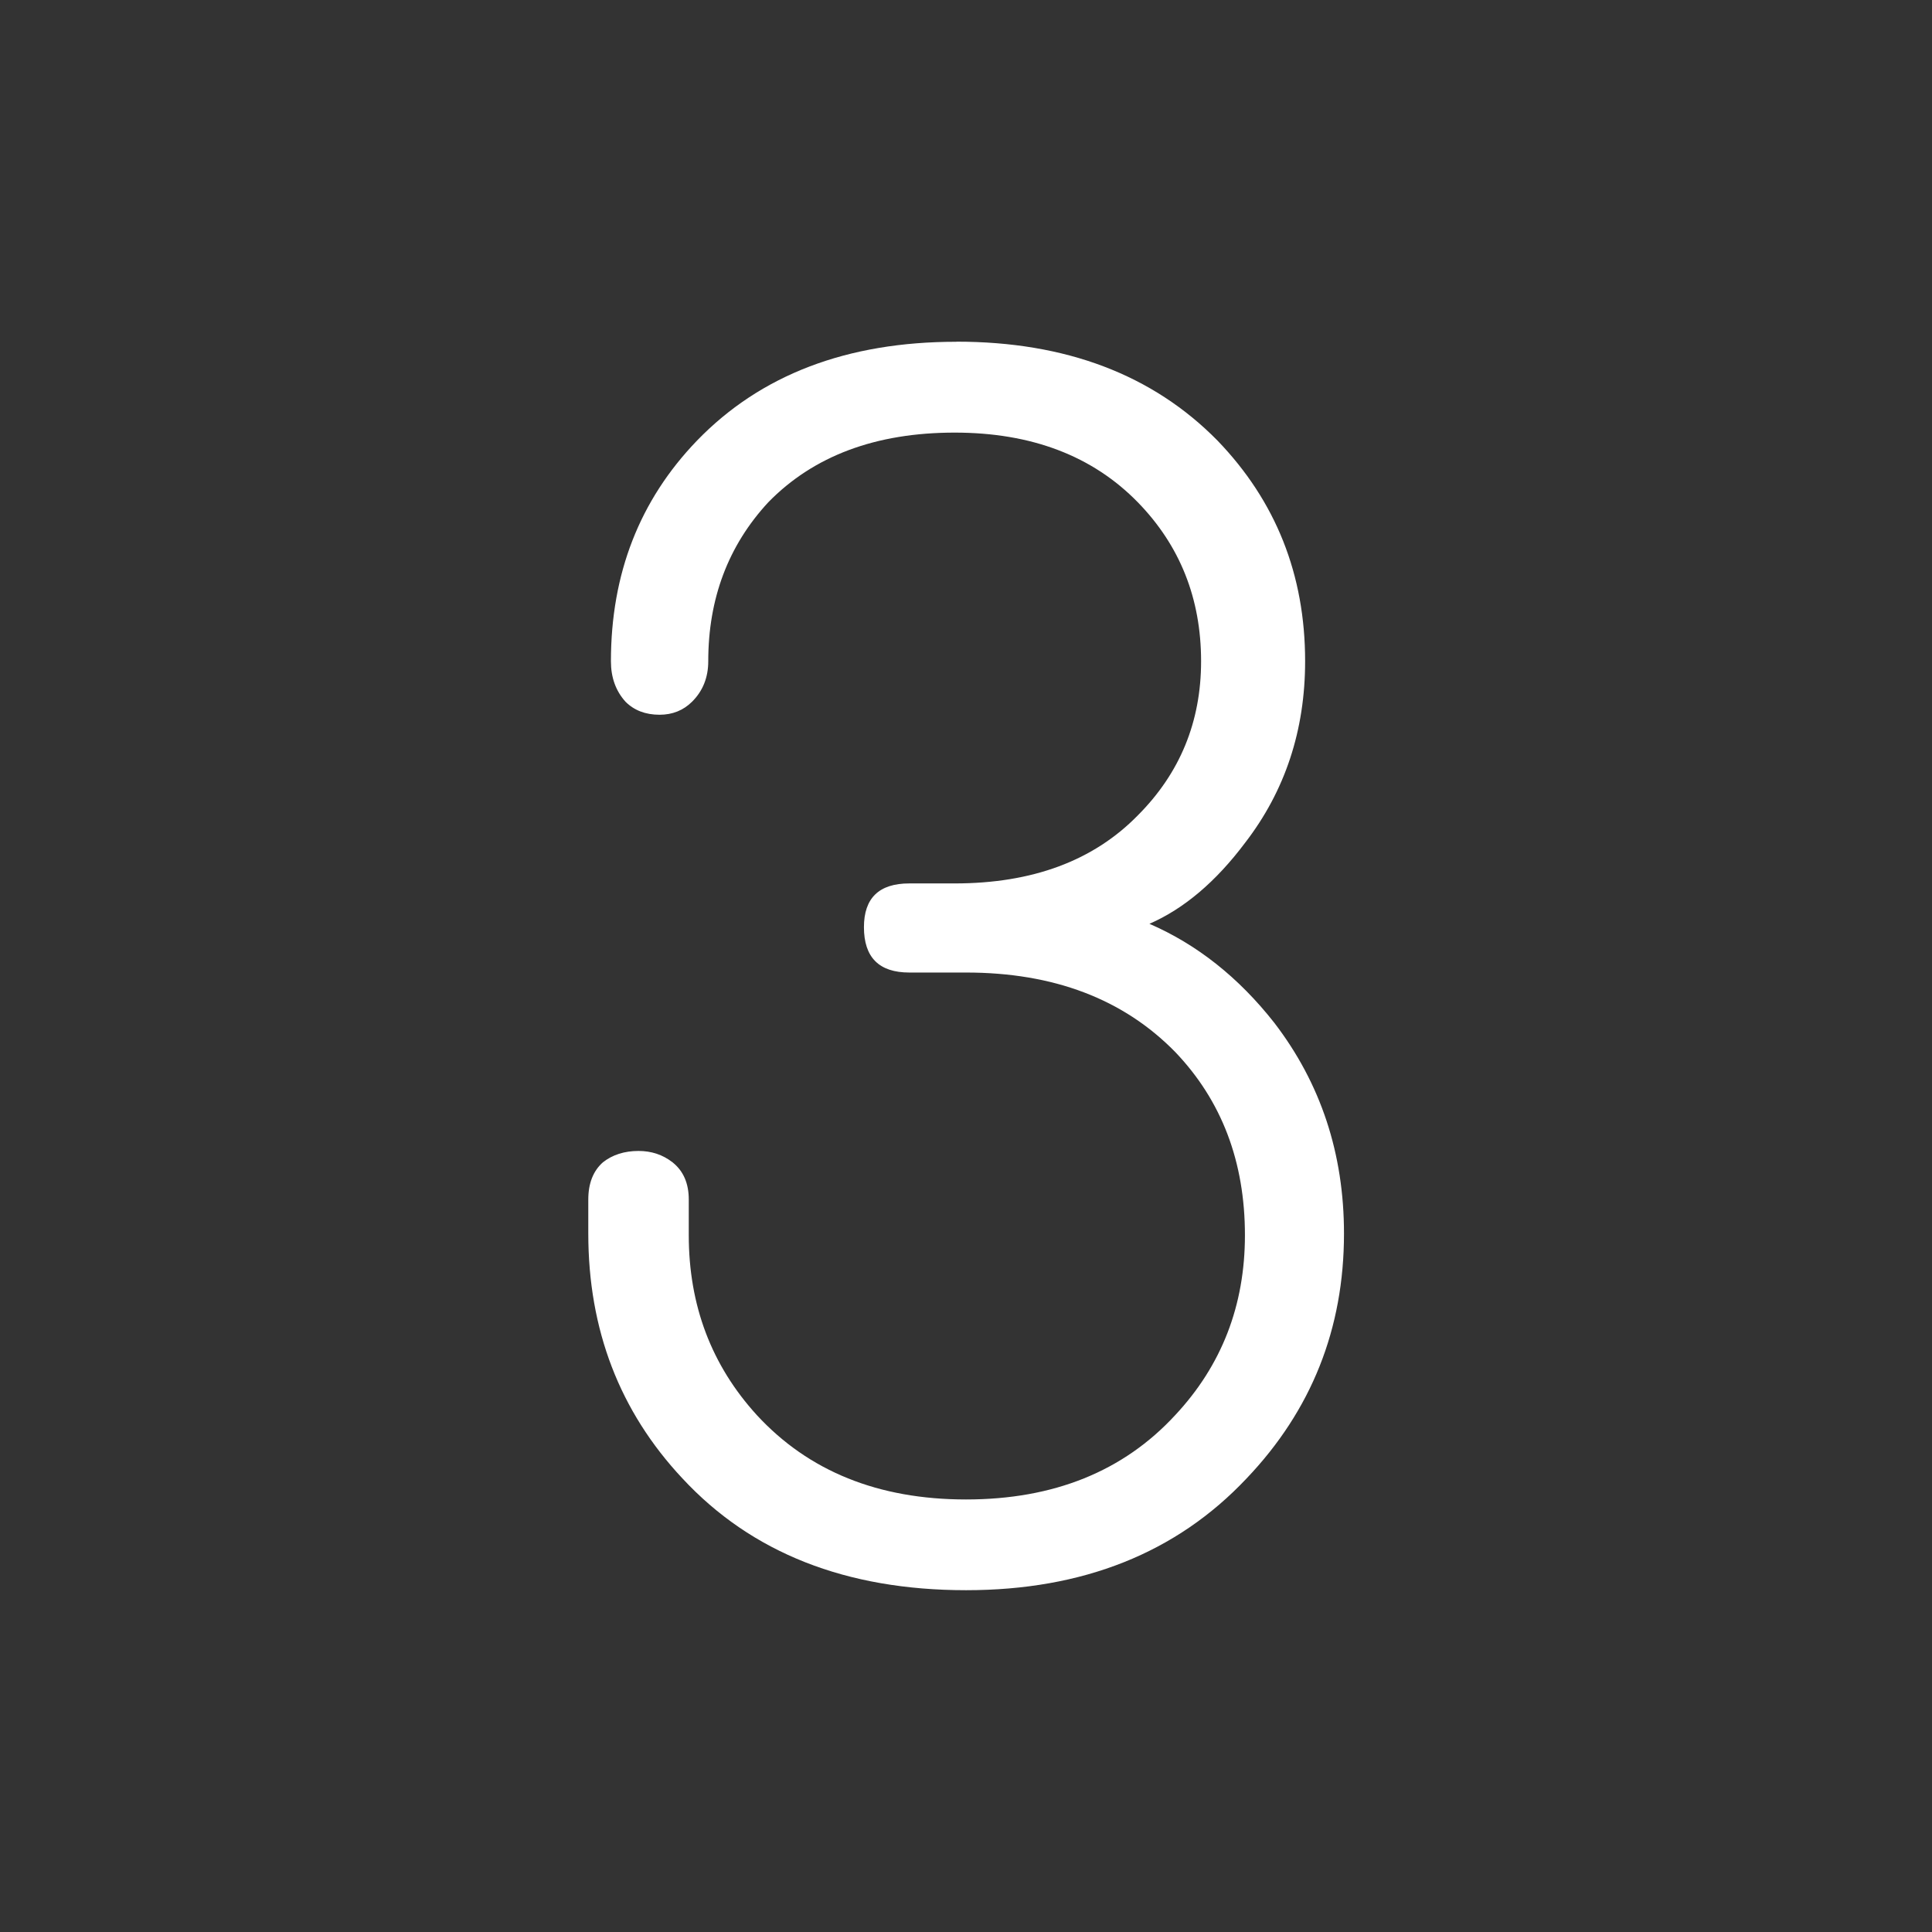 <?xml version="1.0" encoding="UTF-8" standalone="no"?>
<!-- Created with Inkscape (http://www.inkscape.org/) -->

<svg
   xmlns:dc="http://purl.org/dc/elements/1.1/"
   xmlns:cc="http://creativecommons.org/ns#"
   xmlns:rdf="http://www.w3.org/1999/02/22-rdf-syntax-ns#"
   xmlns:svg="http://www.w3.org/2000/svg"
   xmlns="http://www.w3.org/2000/svg"
   xmlns:sodipodi="http://sodipodi.sourceforge.net/DTD/sodipodi-0.dtd"
   xmlns:inkscape="http://www.inkscape.org/namespaces/inkscape"
   width="64"
   height="64"
   id="svg2"
   version="1.1"
   inkscape:version="0.48.4 r9939"
   sodipodi:docname="1.svg">
  <rect width="100%" height="100%" fill="#333333" stroke="none"/>
  <defs
     id="defs4" />
  <sodipodi:namedview
     id="base"
     pagecolor="#ffffff"
     bordercolor="#666666"
     borderopacity="1.0"
     inkscape:pageopacity="0.0"
     inkscape:pageshadow="2"
     inkscape:zoom="4.0546875"
     inkscape:cx="3.4527933"
     inkscape:cy="35.701469"
     inkscape:document-units="px"
     inkscape:current-layer="layer1"
     showgrid="false"
     inkscape:window-width="1366"
     inkscape:window-height="706"
     inkscape:window-x="-8"
     inkscape:window-y="-8"
     inkscape:window-maximized="1" />
  <g
     inkscape:label="Layer 1"
     inkscape:groupmode="layer"
     id="layer1"
     transform="translate(0,-988.362)">
    <g
       transform="matrix(3.362,0,0,3.362,-2.913,952.313)"
       style="font-size:16.359px;font-style:normal;font-variant:normal;font-weight:normal;font-stretch:normal;text-align:start;line-height:142%;letter-spacing:0px;word-spacing:0px;writing-mode:lr-tb;text-anchor:start;fill:#ffffff;fill-opacity:1;stroke:none;font-family:Gulim;-inkscape-font-specification:Gulim"
       id="flowRoot2985">
      <path
         d="m 10.289,14.09 c -1.076,1.2e-5 -1.928,0.325 -2.556,0.975 -0.564,0.586 -0.847,1.31 -0.847,2.173 -1.2e-6,0.16 0.048,0.293 0.144,0.399 0.085,0.085 0.197,0.128 0.335,0.128 0.128,8e-6 0.234,-0.043 0.32,-0.128 0.107,-0.106 0.16,-0.24 0.16,-0.399 -2.2e-6,-0.618 0.197,-1.14 0.591,-1.566 0.447,-0.458 1.06,-0.687 1.837,-0.687 0.756,1.1e-5 1.358,0.229 1.805,0.687 0.415,0.426 0.623,0.948 0.623,1.566 -7e-6,0.596 -0.208,1.102 -0.623,1.518 -0.437,0.447 -1.038,0.671 -1.805,0.671 l -0.447,0 c -0.298,7e-6 -0.447,0.144 -0.447,0.431 -3.7e-6,0.298 0.149,0.447 0.447,0.447 l 0.559,0 c 0.863,6e-6 1.55,0.261 2.061,0.783 0.458,0.479 0.687,1.081 0.687,1.805 -7e-6,0.692 -0.229,1.283 -0.687,1.773 -0.511,0.554 -1.198,0.831 -2.061,0.831 -0.863,0 -1.55,-0.277 -2.061,-0.831 -0.447,-0.49 -0.671,-1.081 -0.671,-1.773 l 0,-0.351 c -2e-6,-0.16 -0.053,-0.282 -0.16,-0.367 -0.096,-0.075 -0.208,-0.112 -0.335,-0.112 -0.138,4e-6 -0.256,0.037 -0.351,0.112 -0.096,0.085 -0.144,0.208 -0.144,0.367 l 0,0.335 c -1e-6,0.948 0.309,1.752 0.927,2.412 0.682,0.735 1.614,1.102 2.796,1.102 1.15,0 2.072,-0.367 2.764,-1.102 0.639,-0.671 0.959,-1.475 0.959,-2.412 -9e-6,-0.788 -0.229,-1.48 -0.687,-2.077 -0.351,-0.447 -0.762,-0.772 -1.23,-0.975 0.341,-0.149 0.655,-0.415 0.943,-0.799 0.394,-0.511 0.591,-1.108 0.591,-1.789 -8e-6,-0.852 -0.288,-1.576 -0.863,-2.173 -0.639,-0.65 -1.496,-0.975 -2.572,-0.975 z"
         style="fill:#ffffff"
         id="path2997" />
    </g>
  </g>
</svg>
